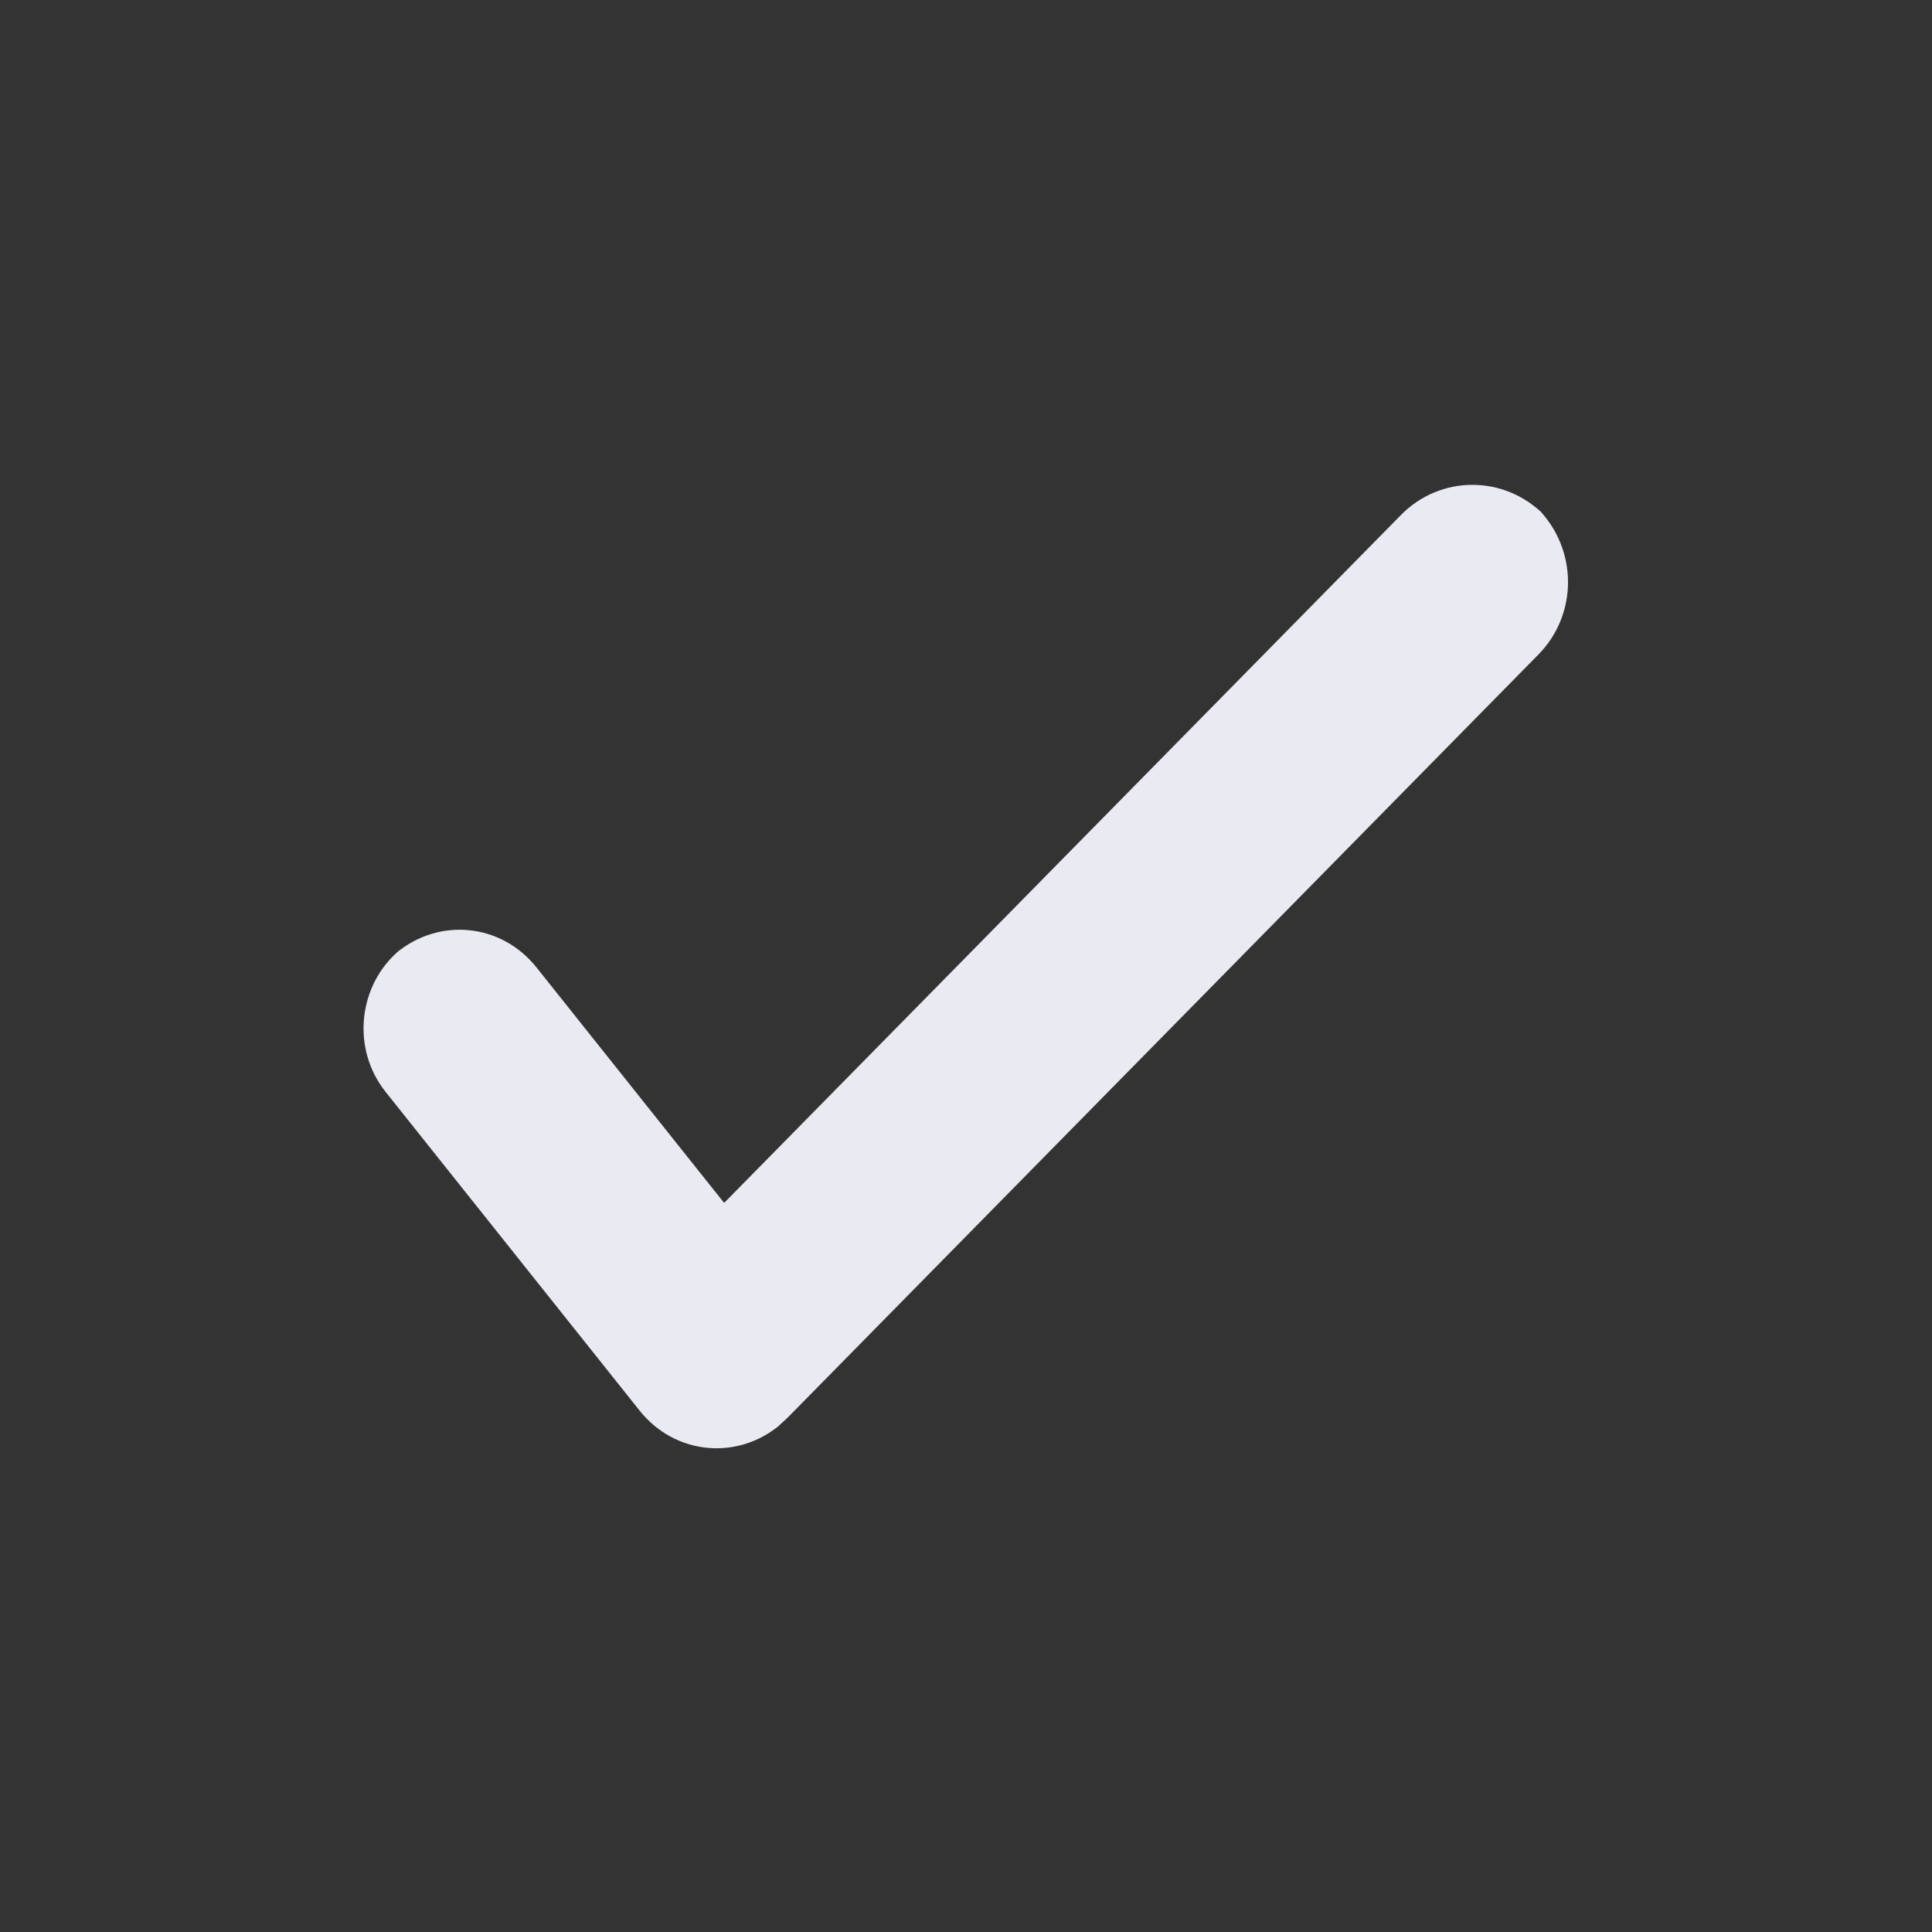 <svg xmlns="http://www.w3.org/2000/svg" width="16" height="16" viewBox="0 0 16 16">
    <rect x="0" y="0" width="16" height="16" fill="#333333" stroke="none"/>
    <path fill="#EAEAF2" fill-rule="evenodd" d="M6.474,11.785 C6.458,11.801 6.442,11.815 6.425,11.829 L6.454,11.805 C6.101,12.096 5.588,12.048 5.296,11.681 L3.193,9.042 C2.907,8.683 2.965,8.153 3.314,7.865 L3.285,7.889 C3.639,7.598 4.151,7.645 4.444,8.013 L5.997,9.962 L11.602,4.265 C11.93,3.932 12.459,3.931 12.791,4.268 L12.737,4.214 C13.066,4.548 13.07,5.086 12.74,5.421 L6.529,11.734 C6.511,11.752 6.493,11.769 6.474,11.785 Z"/>
</svg>

